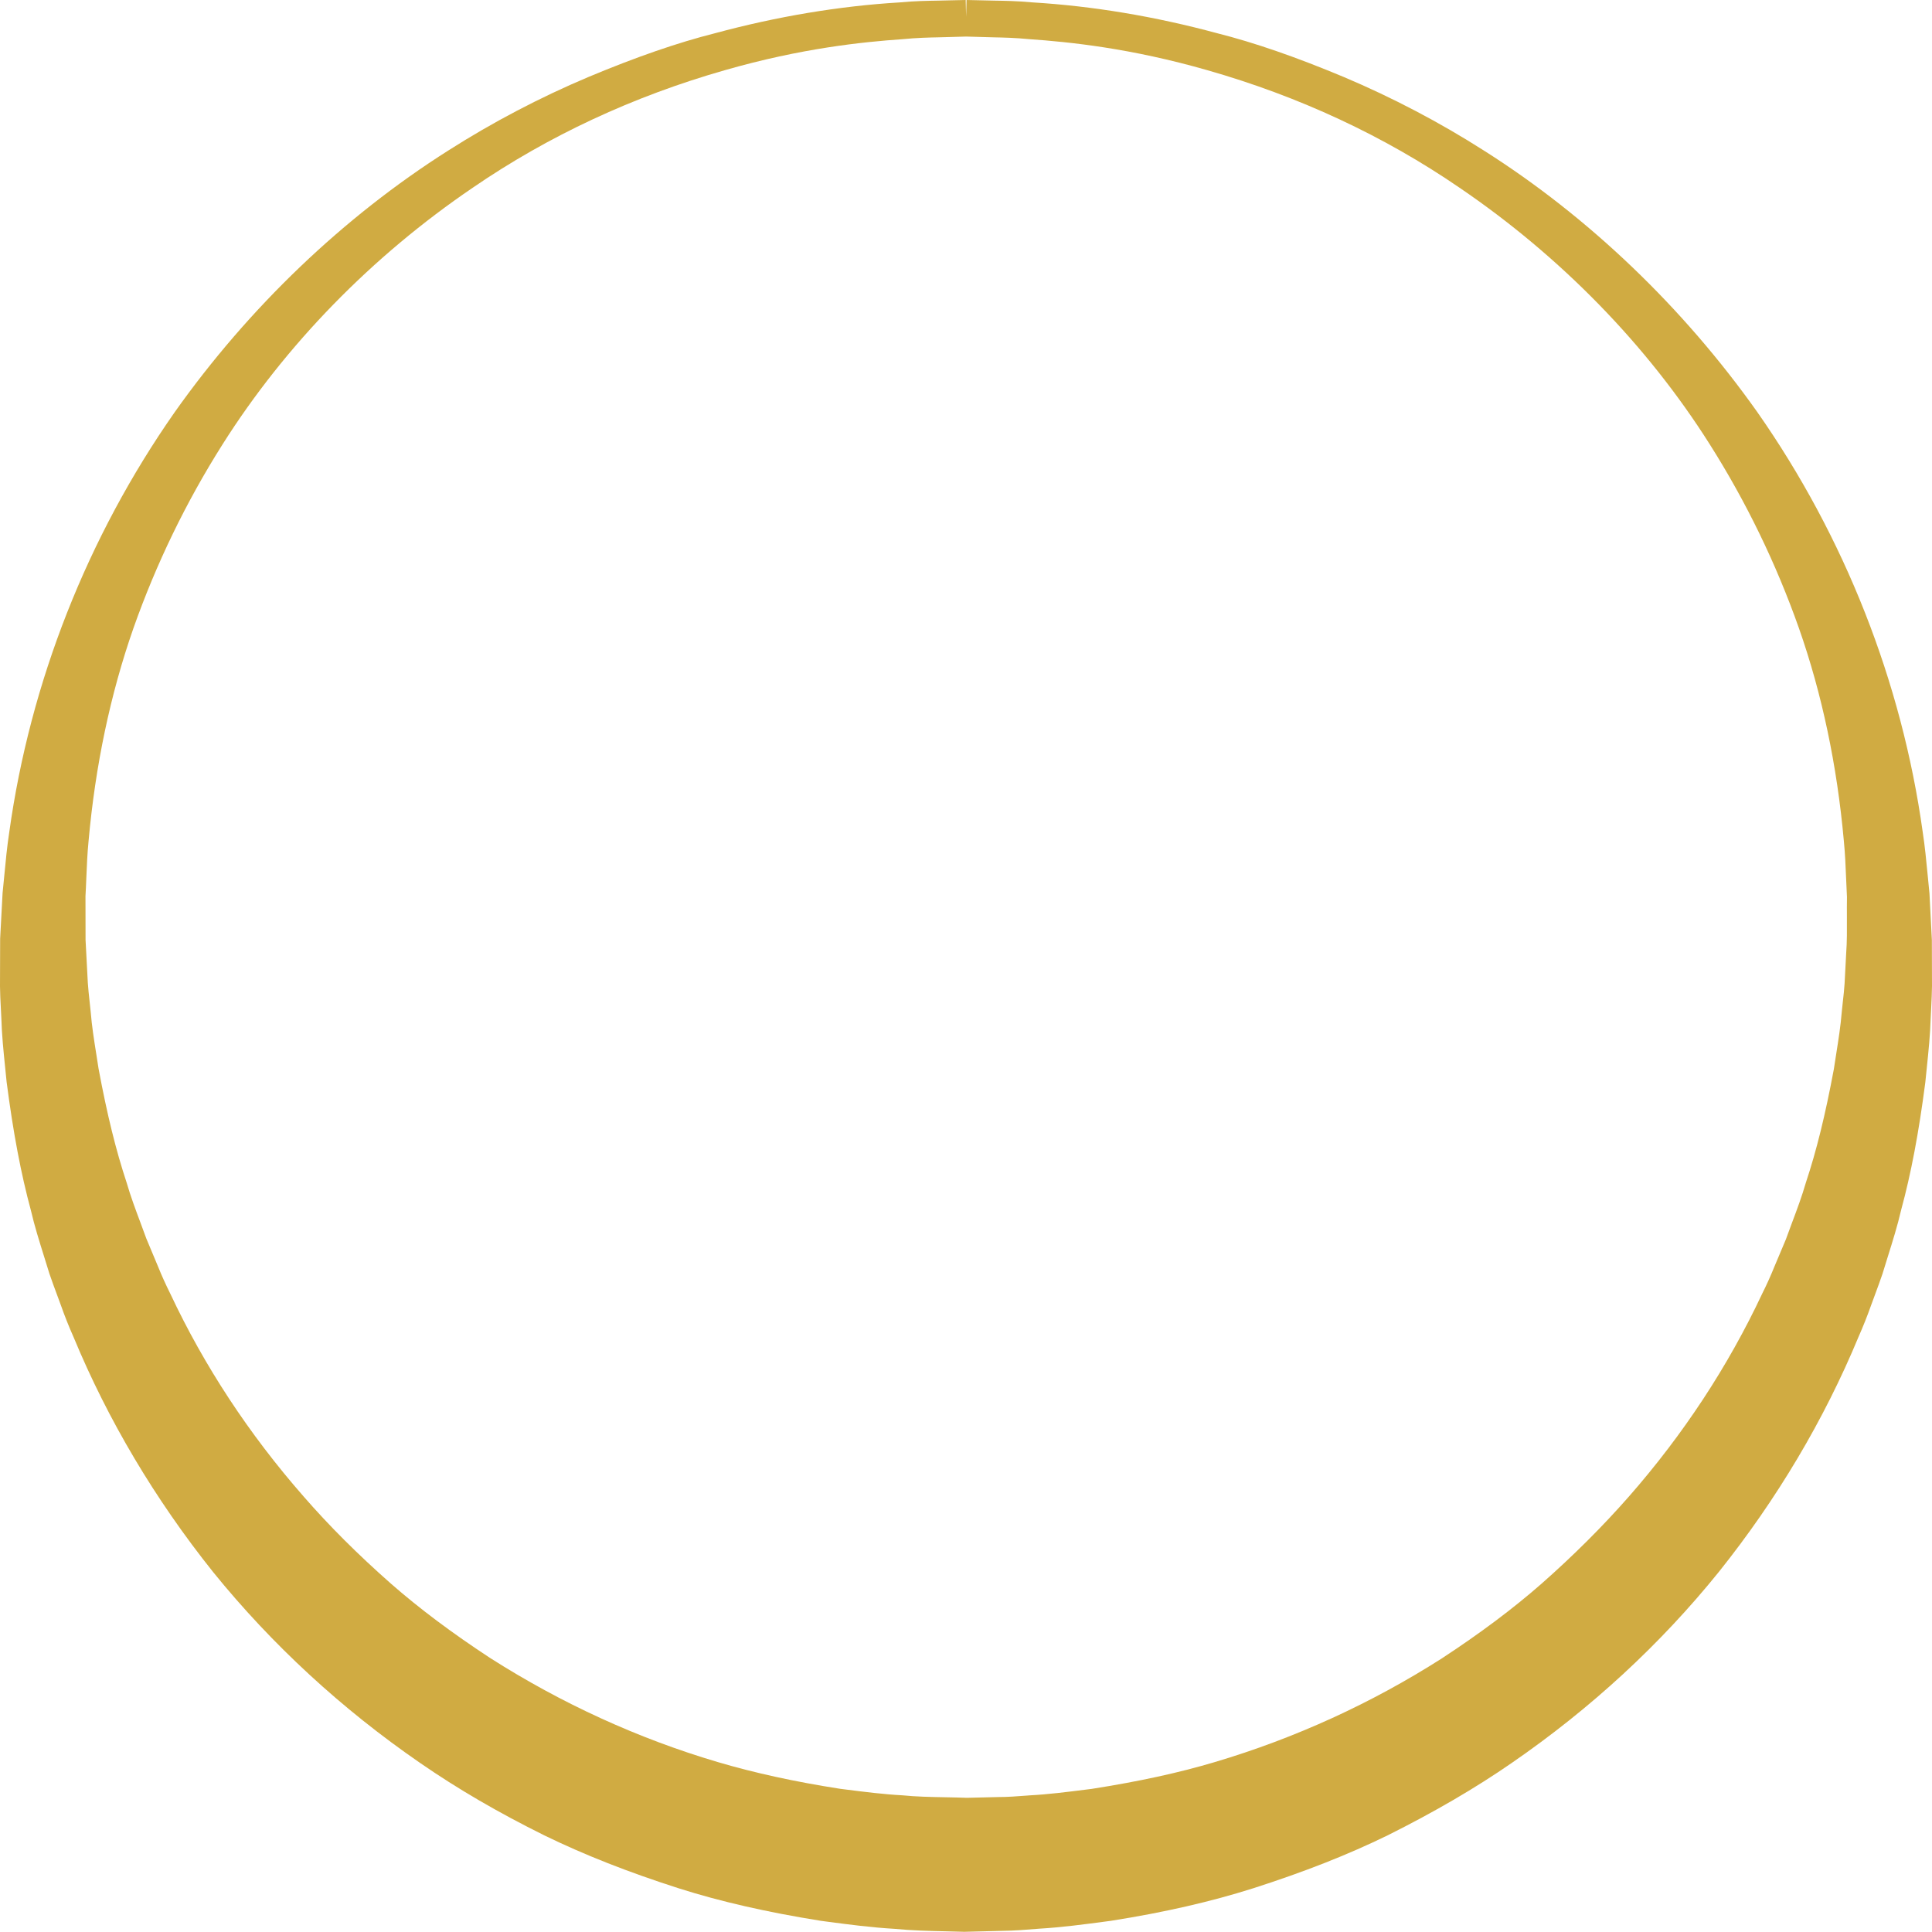 <svg version="1.1" id="图层_1" x="0px" y="0px" width="200.02px" height="200px" viewBox="0 0 200.02 200" enable-background="new 0 0 200.02 200" xml:space="preserve" xmlns="http://www.w3.org/2000/svg" xmlns:xlink="http://www.w3.org/1999/xlink" xmlns:xml="http://www.w3.org/XML/1998/namespace">
  <path fill="#D0AB42" d="M200.02,102.08l-0.014-4.759l-0.248-4.818c-0.072-0.713-0.133-1.326-0.189-1.936
	c-0.141-1.458-0.283-2.965-0.514-4.454c-2.16-15.503-8.076-30.529-17.104-43.427c-7.693-10.866-17.486-20.235-28.328-27.102
	c-4.563-2.911-9.438-5.471-14.486-7.606c-4.977-2.082-9.27-3.567-13.135-4.541c-6.414-1.734-12.859-2.812-19.127-3.19
	c-1.551-0.146-2.877-0.165-3.941-0.182c-0.416-0.007-0.785-0.012-1.109-0.025L100.066,0l-0.045,1.733L99.979,0l-1.721,0.038
	c-0.363,0.015-0.736,0.021-1.154,0.027c-1.064,0.017-2.389,0.036-3.996,0.187C86.906,0.625,80.461,1.7,74.01,3.444
	c-3.834,0.967-8.129,2.451-13.096,4.529c-5.035,2.125-9.912,4.685-14.5,7.608C35.563,22.458,25.766,31.826,18.088,42.67
	C9.047,55.589,3.125,70.616,0.961,86.14c-0.227,1.47-0.375,3.016-0.516,4.508c-0.059,0.604-0.115,1.21-0.178,1.813l-0.252,4.712
	L0,102.117c0.008,0.747,0.045,1.471,0.084,2.195c0.02,0.367,0.039,0.734,0.055,1.103c0.047,1.709,0.225,3.439,0.396,5.111
	l0.148,1.473c0.688,5.299,1.486,9.515,2.52,13.329c0.369,1.593,0.879,3.219,1.371,4.791c0.18,0.575,0.361,1.153,0.537,1.732
	c0.27,0.788,0.533,1.503,0.801,2.22l0.396,1.074c0.375,1.068,0.818,2.184,1.311,3.293c3.561,8.589,8.428,16.784,14.449,24.32
	c6.092,7.521,13.307,14.171,21.453,19.779c3.867,2.671,8.066,5.118,12.836,7.481c4.131,2.014,8.686,3.807,13.939,5.488
	c4.301,1.367,9.1,2.462,14.676,3.354l0.598,0.08c2.256,0.299,4.588,0.608,7.018,0.752c1.883,0.181,3.627,0.219,5.313,0.256
	c0.639,0.015,1.277,0.028,1.93,0.051l3.941-0.099c1.225-0.012,2.463-0.112,3.662-0.211l0.137-0.011
	c2.346-0.137,4.721-0.454,7.016-0.76l0.438-0.058c5.512-0.87,10.311-1.969,14.717-3.365c5.297-1.698,9.852-3.492,13.932-5.487
	c4.877-2.438,9.074-4.888,12.84-7.492c8.199-5.648,15.41-12.301,21.434-19.772c6.027-7.54,10.895-15.734,14.475-24.36
	c0.473-1.066,0.914-2.181,1.299-3.269l0.361-0.979c0.275-0.745,0.551-1.486,0.805-2.235c0.195-0.644,0.377-1.222,0.557-1.8
	c0.492-1.569,1.002-3.193,1.385-4.85c1.02-3.75,1.82-7.965,2.498-13.196l0.158-1.551c0.172-1.665,0.35-3.388,0.4-5.147l0.053-1.072
	C199.975,103.541,200.012,102.798,200.02,102.08z M98.391,3.831l1.631-0.046l1.668,0.047c0.318,0.015,0.723,0.023,1.178,0.033
	c1,0.021,2.242,0.047,3.707,0.19c4.125,0.288,10.455,0.928,18.396,3.205c9.512,2.711,18.299,6.803,26.121,12.166
	c10.467,7.114,19.424,16.297,25.91,26.56c3.777,5.963,6.887,12.376,9.246,19.062c2.381,6.782,3.945,14.192,4.646,22.021
	c0.131,1.317,0.184,2.619,0.24,3.998c0.025,0.6,0.049,1.2,0.082,1.802c-0.012,0.702-0.01,1.413-0.006,2.125
	c0.006,1.288,0.014,2.506-0.074,3.688l-0.166,3.149c-0.039,0.605-0.105,1.21-0.174,1.816c-0.039,0.367-0.08,0.736-0.117,1.108
	c-0.117,1.461-0.348,2.918-0.592,4.458l-0.23,1.485c-0.887,4.743-1.781,8.384-2.895,11.739c-0.414,1.432-0.91,2.757-1.438,4.162
	c-0.213,0.573-0.428,1.145-0.635,1.72l-1.188,2.821c-0.371,0.923-0.787,1.847-1.252,2.775c-3.537,7.539-8.176,14.596-13.807,21.02
	c-2.713,3.091-5.762,6.131-9.061,9.037c-2.951,2.583-6.32,5.108-10.299,7.717c-7.291,4.654-15.209,8.271-23.516,10.74
	c-3.752,1.115-7.803,1.998-12.748,2.776l-0.654,0.081c-1.898,0.24-3.865,0.489-5.777,0.589l-0.26,0.021
	c-1.031,0.078-2.002,0.153-2.975,0.153l-3.252,0.079c-0.643-0.027-1.42-0.042-2.195-0.057c-1.6-0.03-3.109-0.061-4.426-0.198
	c-1.955-0.104-3.943-0.354-5.865-0.598l-0.652-0.083c-4.693-0.731-8.861-1.643-12.688-2.776c-8.234-2.439-16.15-6.06-23.525-10.761
	c-3.957-2.593-7.326-5.118-10.281-7.705c-3.43-3.025-6.391-5.98-9.043-9.03c-5.635-6.428-10.273-13.482-13.789-20.974
	c-0.48-0.963-0.898-1.888-1.26-2.788l-1.23-2.94c-0.172-0.485-0.387-1.059-0.602-1.632c-0.525-1.403-1.021-2.729-1.414-4.087
	c-1.135-3.428-2.031-7.067-2.928-11.872l-0.223-1.433c-0.244-1.535-0.473-2.984-0.59-4.445c-0.039-0.398-0.08-0.77-0.121-1.141
	c-0.066-0.619-0.135-1.239-0.176-1.86l-0.234-4.446l-0.008-4.528c0.033-0.53,0.059-1.162,0.084-1.792
	c0.055-1.342,0.107-2.607,0.234-3.893c0.701-7.828,2.262-15.236,4.643-22.04c2.354-6.678,5.461-13.089,9.238-19.055
	c6.496-10.277,15.449-19.46,25.896-26.56c7.836-5.374,16.623-9.468,26.121-12.173c7.936-2.277,14.271-2.918,18.346-3.202
	c1.518-0.148,2.762-0.174,3.762-0.195C97.633,3.855,98.037,3.847,98.391,3.831z" class="color c1"/>
</svg>